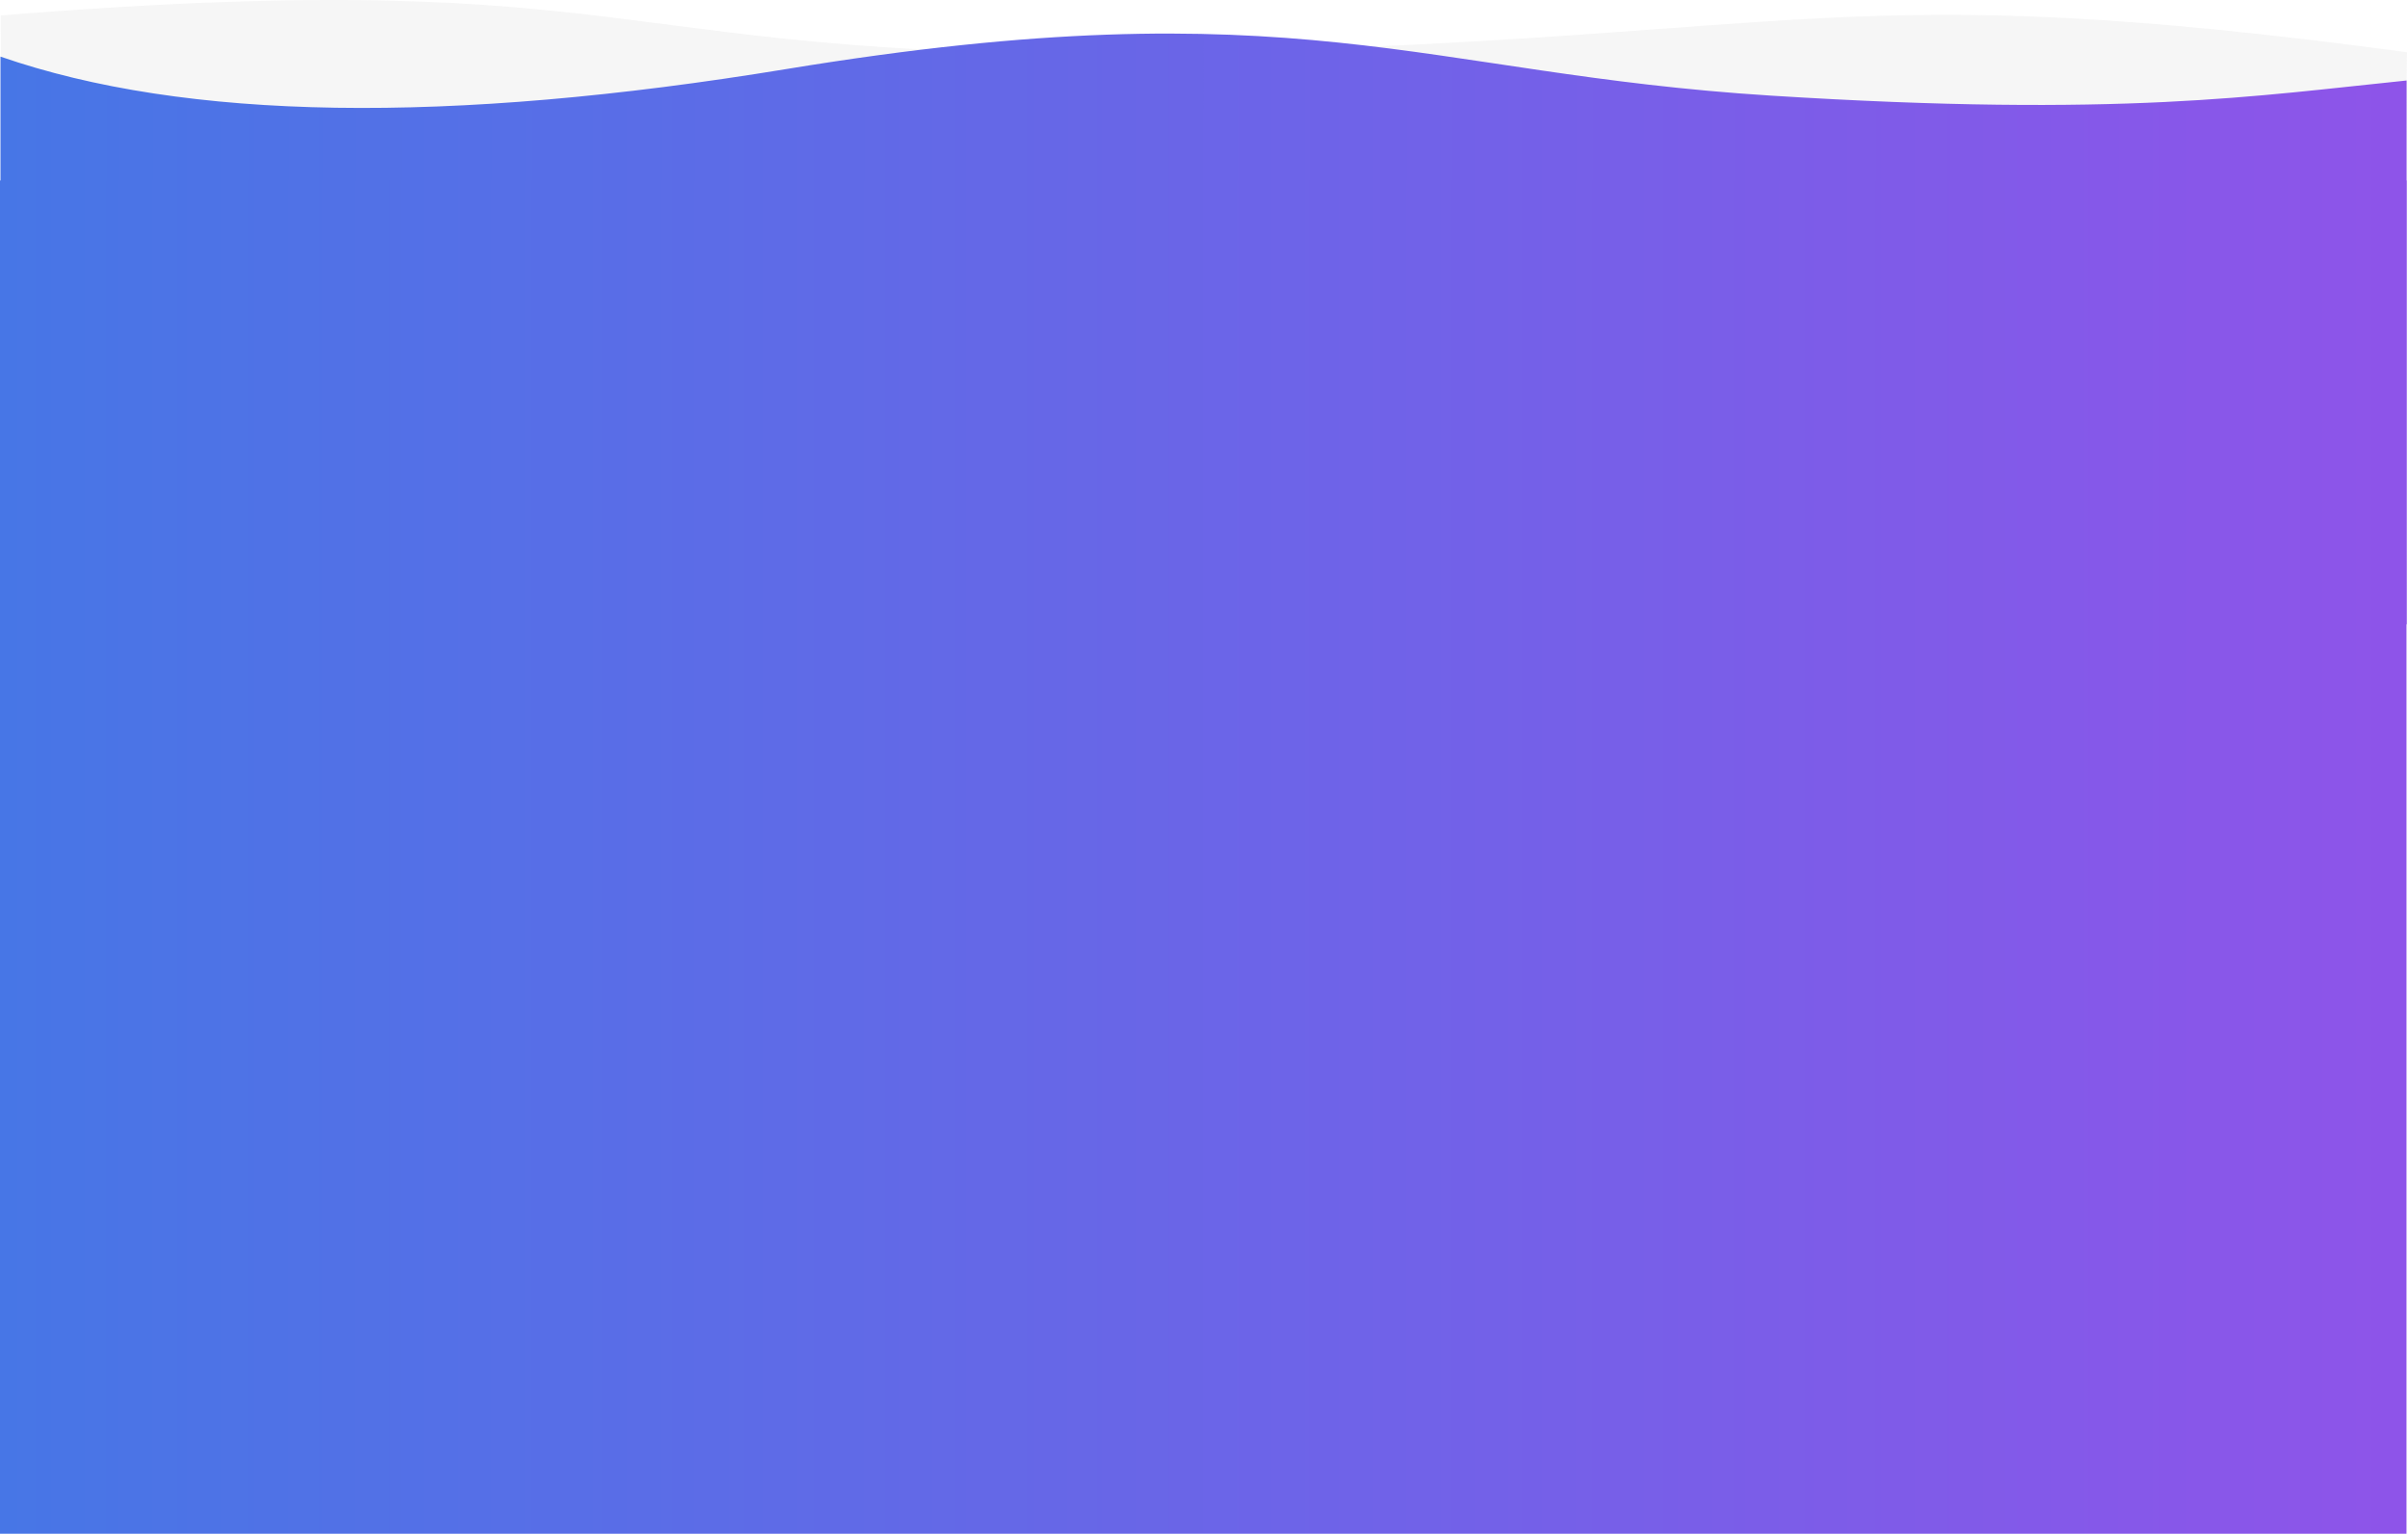 <svg width="1601" height="1020" viewBox="0 0 1601 1020" fill="none" xmlns="http://www.w3.org/2000/svg">
<path opacity="0.15" d="M1600.31 415.194L0.543 415.194C0.735 331.613 0.735 196.64 0.543 10.275C444.32 -25.455 395.695 44.229 800.428 34.731C1205.16 25.234 1223.03 -16.099 1600.31 34.731C1599.08 138.879 1599.08 265.7 1600.31 415.194Z" fill="#C4C4C4"/>
<path d="M0.314 415.194L1137.37 415.194L1600.08 415.194C1600.08 226.241 1600.08 105.687 1600.08 53.533C1501.23 63.592 1410.49 78.28 1177.43 63.592C944.375 48.903 862.08 -9.847 523.31 45.849C297.462 82.98 123.131 80.248 0.314 37.652L0.314 415.194Z" fill="url(#paint0_linear)"/>
<rect x="0" y="120" width="1600" height="900" fill="url(#paint1_linear)"/>
<defs>
<linearGradient id="paint0_linear" x1="0.279" y1="219.194" x2="1600.07" y2="219.194" gradientUnits="userSpaceOnUse">
<stop stop-color="#4776E6"/>
<stop offset="1" stop-color="#8E54E9"/>
</linearGradient>
<linearGradient id="paint1_linear" x1="0" y1="570" x2="1600" y2="570" gradientUnits="userSpaceOnUse">
<stop stop-color="#4776E6"/>
<stop offset="1" stop-color="#8E54E9"/>
</linearGradient>
</defs>
</svg>
